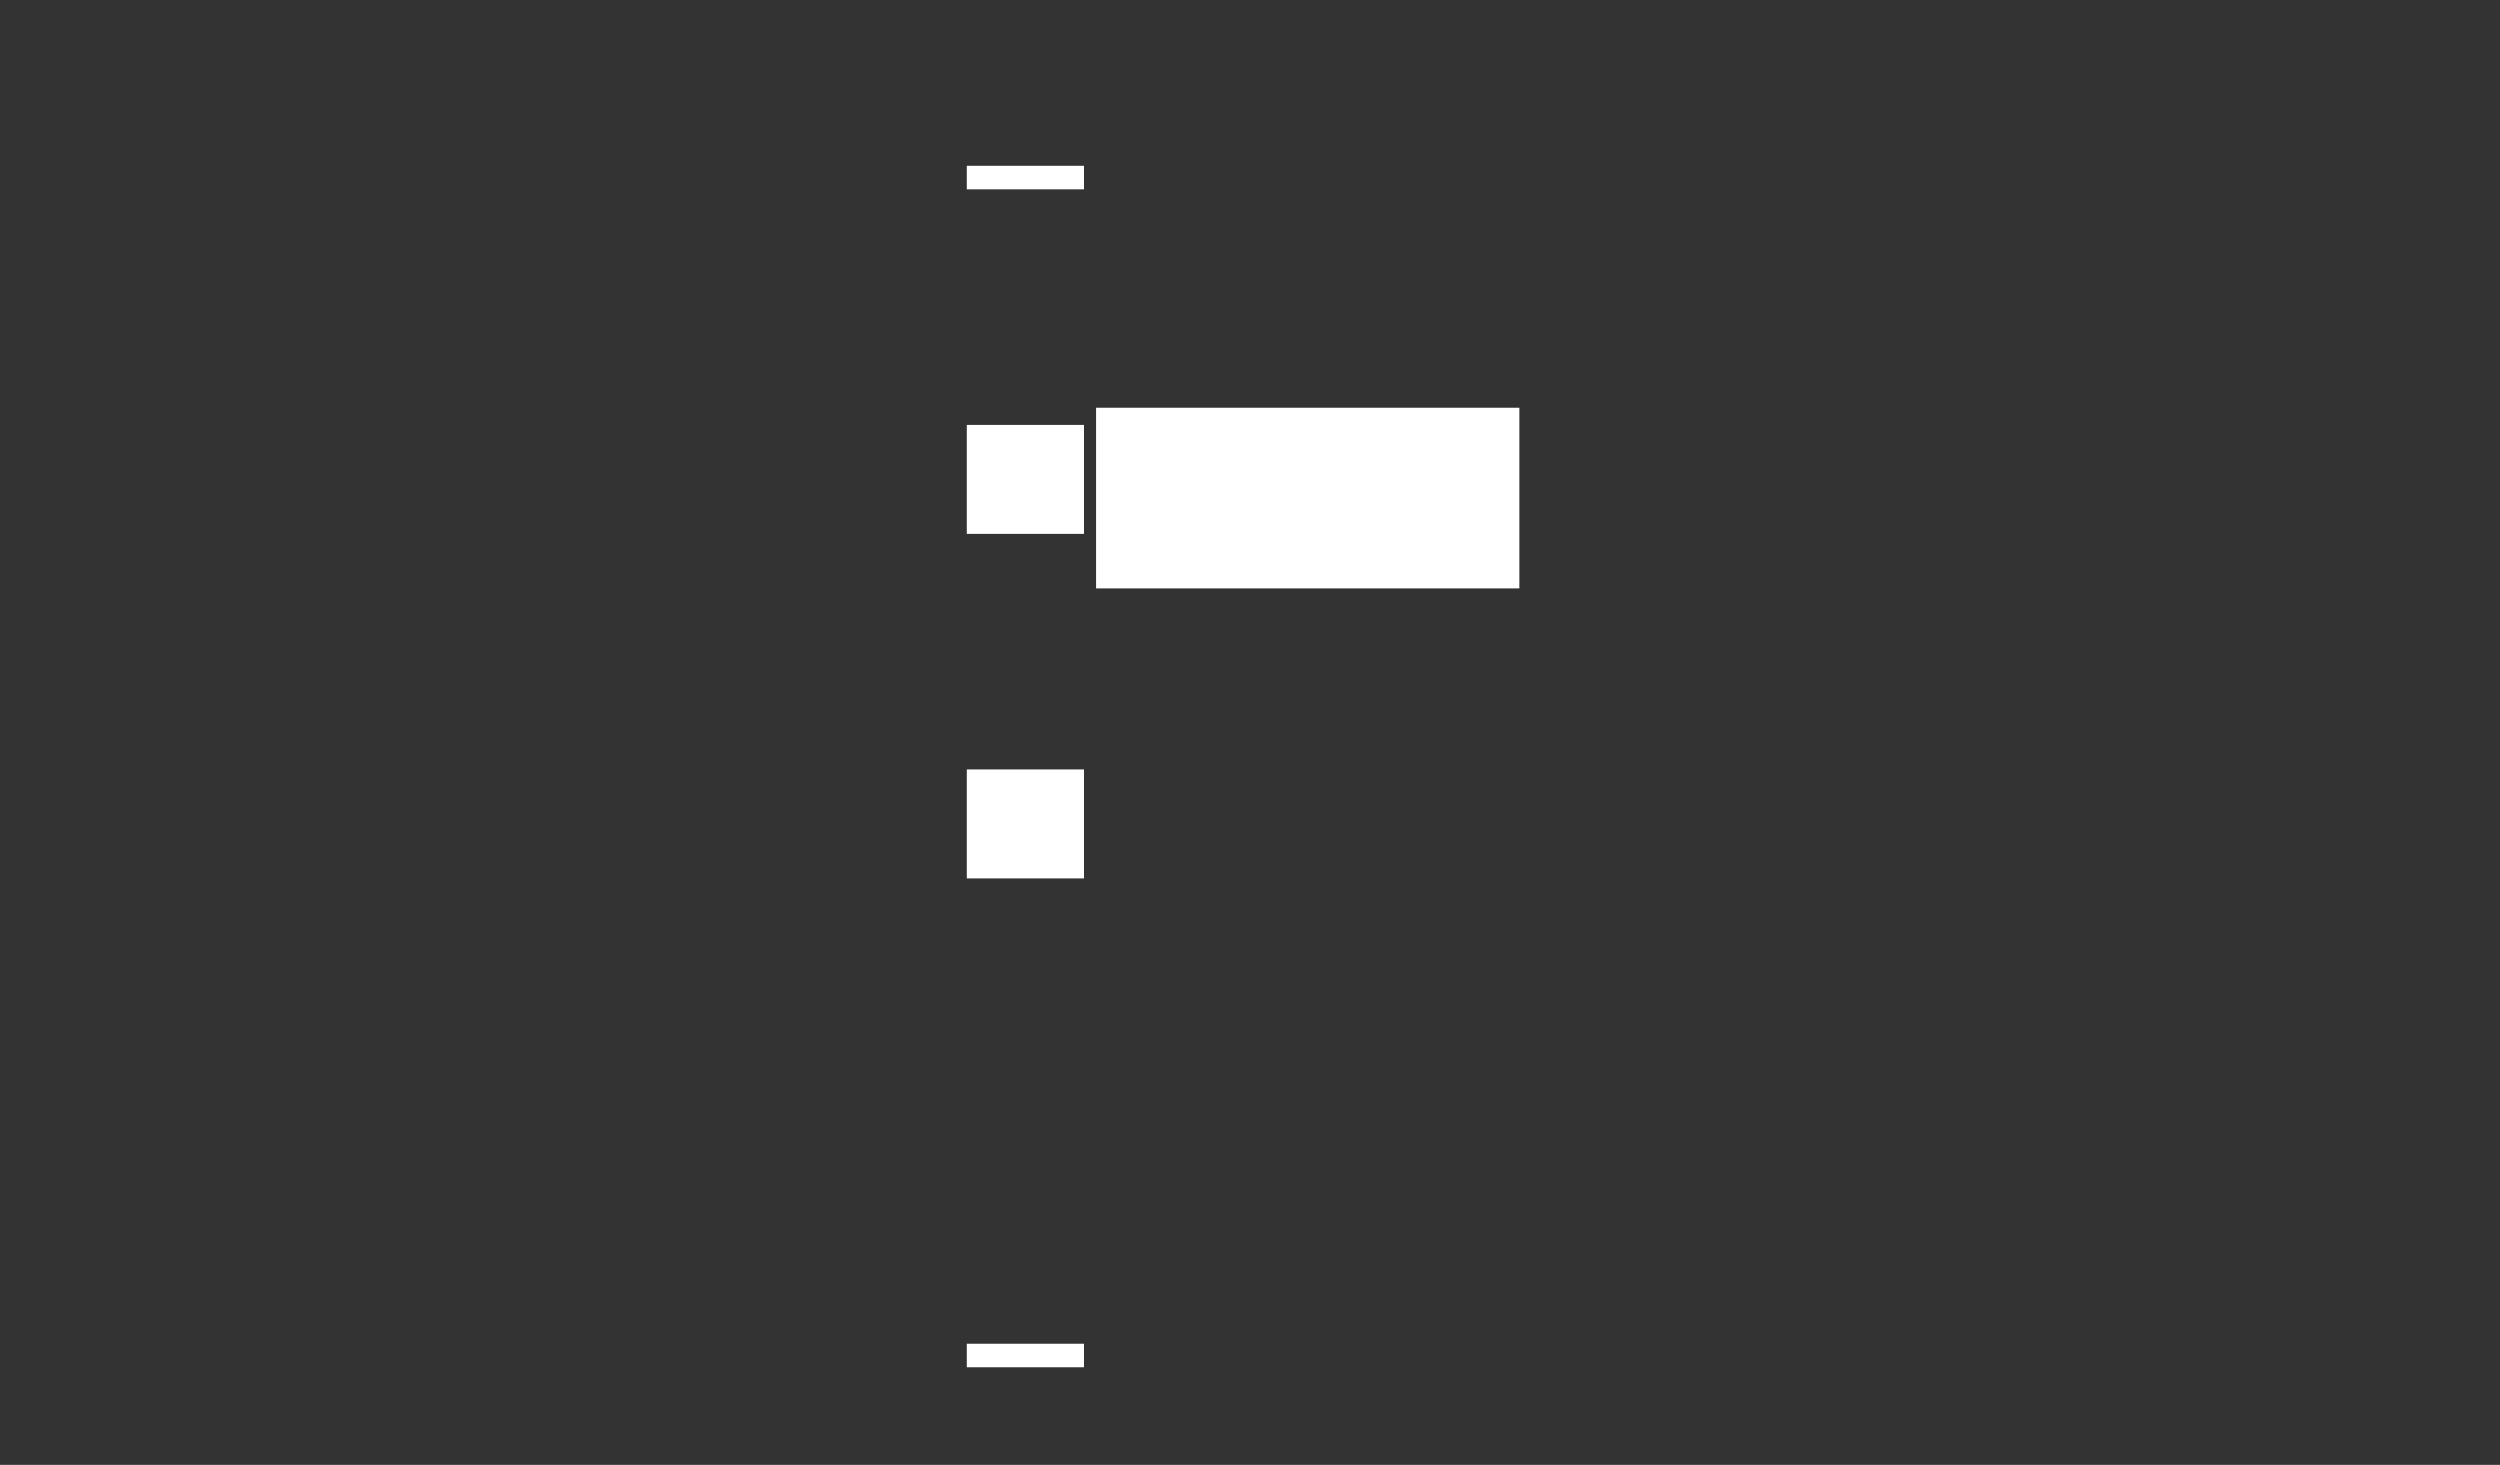 <?xml version="1.0" encoding="UTF-8" standalone="no"?>
<svg
   version="1.1"
   x="0px"
   y="0px"
   width="1024px"
   height="600px"
   viewBox="0 0 1024 600"
   enable-background="new 0 0 1024 600"
   xml:space="preserve"
   id="svg1652"
   sodipodi:docname="lcars6.svg"
   inkscape:version="1.2.2 (732a01da63, 2022-12-09)"
   xmlns:inkscape="http://www.inkscape.org/namespaces/inkscape"
   xmlns:sodipodi="http://sodipodi.sourceforge.net/DTD/sodipodi-0.dtd"
   xmlns="http://www.w3.org/2000/svg"
   xmlns:svg="http://www.w3.org/2000/svg"><rect x="0" y="0" width="1024" height="600" fill="#333333" stroke="none"/><defs
   id="defs1656" /><sodipodi:namedview
   id="namedview1654"
   pagecolor="#000000"
   bordercolor="#111111"
   borderopacity="1"
   inkscape:showpageshadow="0"
   inkscape:pageopacity="0"
   inkscape:pagecheckerboard="1"
   inkscape:deskcolor="#d1d1d1"
   showgrid="false"
   inkscape:zoom="0.59716798"
   inkscape:cx="699.13327"
   inkscape:cy="543.39819"
   inkscape:window-width="958"
   inkscape:window-height="1000"
   inkscape:window-x="946"
   inkscape:window-y="0"
   inkscape:window-maximized="0"
   inkscape:current-layer="svg1652" />
<g
   id="Background"
   style="display:inline;fill:#ffffff;fill-opacity:1"
   transform="translate(-40)">
	<rect
   x="-1"
   width="1025"
   height="600"
   id="rect2"
   y="0"
   style="display:none;fill:#ffffff;fill-opacity:1" /><path
   fill="#717278"
   d="m 436,472.617 v 93 h 136 v -93 z"
   id="path1637-7"
   sodipodi:nodetypes="ccccc"
   style="display:none;fill:#ffffff;fill-opacity:1" />
</g>
<g
   id="Main_Labels"
   style="display:inline"
   transform="translate(-168)">
	
	
	
	
</g>
<g
   id="Structural_Elements"
   transform="translate(-173.14)"><g
   id="g799"
   style="display:inline;fill:#ffffff;fill-opacity:1"
   transform="translate(132)"><path
     fill="#e8e7e2"
     d="m 643.694,532.812 c 0,0 0,0 -0.03,0 h -4.306 v 4.908 h 9.209 2.392 4.545 1.286 v -4.908 h -12.916 c -0.03,0 -0.03,0 -0.03,0 -0.03,0 -0.03,0 -0.06,0 0,0 0,0 -0.03,0 0,0 0,0 -0.029,0 h -0.031"
     id="path132"
     style="display:none;fill:#ffffff;fill-opacity:1" /><path
     fill="#e8e7e2"
     d="m 616.655,532.812 c 0,0 0,0 -0.1,0 0,0 0,0 -0.099,0 v 0 c -0.101,0 -0.101,0 -0.101,0 -0.1,0 -0.1,0 -0.1,0 -0.099,0 -0.099,0 -0.099,0 -0.1,0 -0.1,0 -0.1,0 H 577.24 v 4.908 h 15.13 7.962 30.656 v -4.908 h -14.333"
     id="path136"
     style="display:none;fill:#ffffff;fill-opacity:1" /><path
     fill="#cd5920"
     d="m 660,539.031 v 0 c 0.051,0 0.084,0.017 0.118,0.017 0.42,0.118 0.79,0.319 1.109,0.655 0.487,0.471 0.723,1.042 0.723,1.731 0,0.286 -0.033,0.555 -0.135,0.807 -0.017,0.067 -0.05,0.135 -0.067,0.202 -0.117,0.252 -0.285,0.504 -0.521,0.723 -0.017,0.017 -0.051,0.05 -0.084,0.084 0,0.017 -0.017,0.017 -0.034,0.034 -0.017,0.017 -0.033,0.033 -0.05,0.033 -0.067,0.067 -0.151,0.135 -0.235,0.185 -0.387,0.252 -0.808,0.37 -1.277,0.387 -0.018,0 -0.034,0 -0.034,0 -0.017,0 -0.017,0 -0.017,0 -0.017,0 -0.033,0 -0.051,0 h -1.025 -0.336 v -4.908 h 1.361 c 0.018,0 0.034,0 0.051,0 0,0 0,0 0.017,0 0,0 0.017,0 0.034,0 0.033,0 0.084,0 0.117,0 0.117,0.016 0.219,0.016 0.336,0.05"
     id="path140"
     style="display:none;fill:#ffffff;fill-opacity:1" /><path
     fill="#e8e7e2"
     d="m 661.95,553.739 c 0,0.285 -0.033,0.555 -0.135,0.807 -0.017,0.067 -0.05,0.135 -0.067,0.201 -0.117,0.253 -0.285,0.505 -0.521,0.723 -0.017,0.018 -0.051,0.051 -0.084,0.084 0,0.018 -0.017,0.018 -0.034,0.034 -0.017,0.017 -0.033,0.034 -0.05,0.034 -0.067,0.067 -0.151,0.134 -0.235,0.185 -0.387,0.252 -0.808,0.369 -1.277,0.387 -0.018,0 -0.034,0 -0.034,0 -0.017,0 -0.017,0 -0.017,0 -0.017,0 -0.033,0 -0.051,0 h -1.025 -0.336 v -4.908 h 1.361 c 0.018,0 0.034,0 0.051,0 0,0 0,0 0.017,0 0,0 0.017,0 0.034,0 0.033,0 0.084,0 0.117,0.017 0.117,0 0.219,0 0.336,0.033 v 0 c 0.051,0 0.084,0.017 0.118,0.017 0.42,0.118 0.79,0.319 1.109,0.656 0.488,0.469 0.723,1.041 0.723,1.73"
     id="path144"
     style="display:none;fill:#ffffff;fill-opacity:1" /><path
     fill="#e8e7e2"
     d="m 660.118,563.656 c 0.42,0.117 0.79,0.319 1.109,0.655 0.487,0.471 0.723,1.042 0.723,1.731 0,0.286 -0.033,0.555 -0.135,0.807 -0.017,0.067 -0.05,0.135 -0.067,0.202 -0.117,0.252 -0.285,0.504 -0.521,0.723 -0.017,0.017 -0.051,0.051 -0.084,0.084 0,0.017 -0.017,0.017 -0.034,0.034 -0.017,0.017 -0.033,0.033 -0.05,0.033 -0.067,0.067 -0.151,0.135 -0.235,0.186 -0.387,0.252 -0.808,0.369 -1.277,0.386 -0.018,0 -0.034,0 -0.034,0 -0.017,0 -0.017,0 -0.017,0 -0.017,0 -0.033,0 -0.051,0 h -1.025 -0.336 v -4.908 h 1.361 c 0.018,0 0.034,0 0.051,0 0,0 0,0 0.017,0 0,0 0.017,0 0.034,0 0.033,0 0.084,0 0.117,0 0.117,0.017 0.219,0.017 0.336,0.051 v 0 c 0.051,0 0.084,0.016 0.118,0.016"
     id="path148"
     style="display:none;fill:#ffffff;fill-opacity:1" /><path
     fill="#fbca67"
     d="m 616.456,557.437 c -0.1,0 -0.1,0 -0.1,0 -0.1,0 -0.1,0 -0.1,0 -0.099,0 -0.099,0 -0.099,0 -0.101,0 -0.101,0 -0.101,0 H 577.24 v 4.908 h 15.13 7.962 30.656 v -4.908 h -14.333 c 0,0 0,0 -0.1,0 0.001,0 0.001,0 -0.099,0 v 0"
     id="path152"
     style="display:none;fill:#ffffff;fill-opacity:1" /><path
     fill="#e8e7e2"
     d="m 616.655,563.589 c 0,0 0,0 -0.1,0 0,0 0,0 -0.1,0 v 0 c -0.1,0 -0.1,0 -0.1,0 -0.1,0 -0.1,0 -0.1,0 -0.099,0 -0.099,0 -0.099,0 -0.101,0 -0.101,0 -0.101,0 H 577.24 v 4.908 h 15.13 7.962 30.656 v -4.908 h -14.333"
     id="path154"
     style="display:none;fill:#ffffff;fill-opacity:1" /><path
     fill="#cd5920"
     d="m 656.79,543.889 v -4.908 h -12.916 c -0.03,0 -0.03,0 -0.03,0 -0.03,0 -0.03,0 -0.06,0 0,0 0,0 -0.03,0 0,0 0,0 -0.029,0 h -0.03 c 0,0 0,0 -0.03,0 h -4.306 v 4.908 h 9.209 2.392 4.545 1.285"
     id="path156"
     style="display:none;fill:#ffffff;fill-opacity:1" /><path
     fill="#fbca67"
     d="m 643.784,545.133 c 0,0 0,0 -0.03,0 0,0 0,0 -0.029,0 h -0.03 c 0,0 0,0 -0.03,0 h -4.306 v 4.908 h 9.209 2.392 4.545 1.286 v -4.908 h -12.916 c -0.03,0 -0.03,0 -0.03,0 -0.032,0 -0.032,0 -0.061,0"
     id="path158"
     style="display:none;fill:#ffffff;fill-opacity:1" /><path
     fill="#fbca67"
     d="m 648.567,556.193 h 2.392 4.545 1.286 v -4.908 h -12.916 c -0.03,0 -0.03,0 -0.03,0 -0.03,0 -0.03,0 -0.06,0 0,0 0,0 -0.03,0 0,0 0,0 -0.029,0 h -0.03 c 0,0 0,0 -0.03,0 h -4.306 v 4.908 h 9.208"
     id="path160"
     style="display:none;fill:#ffffff;fill-opacity:1" /><path
     fill="#fbca67"
     d="m 643.874,557.437 c -0.03,0 -0.03,0 -0.03,0 -0.03,0 -0.03,0 -0.06,0 0,0 0,0 -0.03,0 0,0 0,0 -0.029,0 h -0.03 c 0,0 0,0 -0.03,0 h -4.306 v 4.908 h 9.209 2.392 4.545 1.286 v -4.908 h -12.917"
     id="path162"
     style="display:none;fill:#ffffff;fill-opacity:1" /><polyline
     fill="#e8e7e2"
     points="656.79,563.589 639.358,563.589 639.358,568.497 656.79,568.497 656.79,563.589  "
     id="polyline164"
     style="display:none;fill:#ffffff;fill-opacity:1" /><g
     id="g412"
     style="display:none;fill:#ffffff;fill-opacity:1">
		<path
   fill="#e8e7e2"
   d="m 634.836,564.516 c 0,-0.305 0.08,-0.535 0.238,-0.691 0.16,-0.156 0.393,-0.234 0.699,-0.234 0.305,0 0.537,0.078 0.697,0.234 0.158,0.156 0.238,0.387 0.238,0.691 v 0.719 c 0,0.205 -0.051,0.375 -0.148,0.506 -0.097,0.131 -0.246,0.223 -0.439,0.275 0.205,0.037 0.355,0.115 0.447,0.234 0.094,0.117 0.141,0.287 0.141,0.512 v 0.949 c 0,0.303 -0.08,0.535 -0.238,0.691 -0.16,0.158 -0.393,0.236 -0.697,0.236 -0.307,0 -0.539,-0.078 -0.699,-0.236 -0.158,-0.156 -0.238,-0.389 -0.238,-0.691 v -0.938 c 0,-0.219 0.041,-0.383 0.123,-0.494 0.08,-0.113 0.219,-0.199 0.416,-0.264 -0.205,-0.053 -0.346,-0.131 -0.424,-0.234 -0.076,-0.104 -0.115,-0.279 -0.115,-0.523 v -0.742 z m 1.15,0.869 v -0.928 c 0,-0.105 -0.018,-0.18 -0.049,-0.225 -0.033,-0.043 -0.088,-0.064 -0.164,-0.064 -0.076,0 -0.129,0.021 -0.162,0.064 -0.033,0.041 -0.049,0.117 -0.049,0.225 v 0.928 c 0,0.107 0.016,0.184 0.049,0.229 0.033,0.045 0.086,0.068 0.162,0.068 0.074,0 0.127,-0.023 0.162,-0.07 0.034,-0.046 0.051,-0.122 0.051,-0.227 z m -0.423,1.258 v 1.094 c 0,0.109 0.016,0.186 0.049,0.23 0.033,0.043 0.086,0.064 0.162,0.064 0.074,0 0.127,-0.021 0.162,-0.066 0.033,-0.045 0.051,-0.121 0.051,-0.229 v -1.094 c 0,-0.107 -0.018,-0.184 -0.051,-0.229 -0.035,-0.047 -0.088,-0.07 -0.162,-0.07 -0.076,0 -0.129,0.023 -0.162,0.068 -0.033,0.045 -0.049,0.122 -0.049,0.232 z"
   id="path408"
   style="fill:#ffffff;fill-opacity:1" />
		<path
   fill="#e8e7e2"
   d="m 637.049,564.516 c 0,-0.305 0.08,-0.535 0.238,-0.691 0.16,-0.156 0.393,-0.234 0.699,-0.234 0.305,0 0.537,0.078 0.697,0.234 0.158,0.156 0.238,0.387 0.238,0.691 v 0.719 c 0,0.205 -0.051,0.375 -0.148,0.506 -0.097,0.131 -0.246,0.223 -0.439,0.275 0.205,0.037 0.355,0.115 0.447,0.234 0.094,0.117 0.141,0.287 0.141,0.512 v 0.949 c 0,0.303 -0.08,0.535 -0.238,0.691 -0.16,0.158 -0.393,0.236 -0.697,0.236 -0.307,0 -0.539,-0.078 -0.699,-0.236 -0.158,-0.156 -0.238,-0.389 -0.238,-0.691 v -0.938 c 0,-0.219 0.041,-0.383 0.123,-0.494 0.08,-0.113 0.219,-0.199 0.416,-0.264 -0.205,-0.053 -0.346,-0.131 -0.424,-0.234 -0.076,-0.104 -0.115,-0.279 -0.115,-0.523 v -0.742 z m 1.15,0.869 v -0.928 c 0,-0.105 -0.018,-0.18 -0.049,-0.225 -0.033,-0.043 -0.088,-0.064 -0.164,-0.064 -0.076,0 -0.129,0.021 -0.162,0.064 -0.033,0.041 -0.049,0.117 -0.049,0.225 v 0.928 c 0,0.107 0.016,0.184 0.049,0.229 0.033,0.045 0.086,0.068 0.162,0.068 0.074,0 0.127,-0.023 0.162,-0.07 0.034,-0.046 0.051,-0.122 0.051,-0.227 z m -0.424,1.258 v 1.094 c 0,0.109 0.016,0.186 0.049,0.23 0.033,0.043 0.086,0.064 0.162,0.064 0.074,0 0.127,-0.021 0.162,-0.066 0.033,-0.045 0.051,-0.121 0.051,-0.229 v -1.094 c 0,-0.107 -0.018,-0.184 -0.051,-0.229 -0.035,-0.047 -0.088,-0.07 -0.162,-0.07 -0.076,0 -0.129,0.023 -0.162,0.068 -0.033,0.045 -0.049,0.122 -0.049,0.232 z"
   id="path410"
   style="fill:#ffffff;fill-opacity:1" />
	</g><g
     id="g418"
     style="display:none;fill:#ffffff;fill-opacity:1">
		<path
   fill="#e8e7e2"
   d="m 635.639,537.174 1.053,0.004 v 0.584 h -1.871 c -0.004,-0.033 -0.008,-0.068 -0.008,-0.104 -0.002,-0.037 -0.002,-0.09 -0.002,-0.16 0,-0.27 0.033,-0.529 0.102,-0.781 0.069,-0.252 0.191,-0.551 0.367,-0.898 0.053,-0.102 0.135,-0.244 0.244,-0.432 0.309,-0.527 0.463,-0.959 0.463,-1.297 v -0.41 c 0,-0.096 -0.018,-0.164 -0.049,-0.203 -0.033,-0.039 -0.088,-0.059 -0.164,-0.059 -0.064,0 -0.113,0.023 -0.15,0.068 -0.035,0.047 -0.055,0.111 -0.055,0.193 v 0.92 h -0.725 v -0.854 c 0,-0.303 0.082,-0.531 0.246,-0.689 0.164,-0.158 0.402,-0.236 0.715,-0.236 0.301,0 0.527,0.068 0.68,0.207 0.154,0.137 0.23,0.342 0.23,0.613 v 0.584 c 0,0.355 -0.148,0.797 -0.447,1.324 -0.047,0.082 -0.082,0.146 -0.104,0.189 -0.207,0.379 -0.344,0.67 -0.414,0.873 -0.07,0.203 -0.107,0.39 -0.111,0.564 z"
   id="path414"
   style="fill:#ffffff;fill-opacity:1" />
		<path
   fill="#e8e7e2"
   d="m 637.049,533.746 c 0,-0.305 0.08,-0.535 0.238,-0.691 0.16,-0.156 0.393,-0.234 0.699,-0.234 0.305,0 0.537,0.078 0.697,0.234 0.158,0.156 0.238,0.387 0.238,0.691 v 3.195 c 0,0.303 -0.08,0.535 -0.238,0.691 -0.16,0.158 -0.393,0.236 -0.697,0.236 -0.307,0 -0.539,-0.078 -0.699,-0.236 -0.158,-0.156 -0.238,-0.389 -0.238,-0.691 z m 0.726,-0.058 v 3.279 c 0,0.109 0.016,0.186 0.049,0.23 0.033,0.043 0.086,0.064 0.162,0.064 0.074,0 0.127,-0.021 0.162,-0.066 0.033,-0.045 0.051,-0.121 0.051,-0.229 v -3.279 c 0,-0.105 -0.018,-0.18 -0.049,-0.225 -0.033,-0.043 -0.088,-0.064 -0.164,-0.064 -0.076,0 -0.129,0.021 -0.162,0.064 -0.033,0.042 -0.049,0.118 -0.049,0.226 z"
   id="path416"
   style="fill:#ffffff;fill-opacity:1" />
	</g><g
     id="g424"
     style="display:none;fill:#ffffff;fill-opacity:1">
		<path
   fill="#e8e7e2"
   d="m 636.721,555.406 c 0,0.303 -0.078,0.535 -0.238,0.691 -0.158,0.158 -0.391,0.236 -0.697,0.236 -0.311,0 -0.541,-0.076 -0.691,-0.229 -0.148,-0.15 -0.225,-0.385 -0.225,-0.699 v -0.957 h 0.707 v 0.982 c 0,0.109 0.016,0.186 0.049,0.23 0.033,0.043 0.086,0.064 0.16,0.064 0.074,0 0.129,-0.021 0.164,-0.066 0.035,-0.045 0.053,-0.121 0.053,-0.229 v -1.35 c 0,-0.082 -0.016,-0.148 -0.047,-0.193 -0.031,-0.047 -0.078,-0.068 -0.137,-0.068 -0.039,0 -0.074,0.012 -0.105,0.033 -0.029,0.023 -0.059,0.059 -0.084,0.107 h -0.73 v -2.578 h 1.85 v 0.596 h -1.123 v 1.463 c 0.088,-0.094 0.174,-0.16 0.258,-0.201 0.084,-0.041 0.18,-0.061 0.287,-0.061 0.199,0 0.34,0.055 0.426,0.166 0.084,0.109 0.125,0.33 0.125,0.66 v 1.403 z"
   id="path420"
   style="fill:#ffffff;fill-opacity:1" />
		<path
   fill="#e8e7e2"
   d="m 637.646,556.227 v -3.678 h -0.521 v -0.531 c 0.217,-0.014 0.381,-0.072 0.49,-0.178 0.111,-0.105 0.166,-0.252 0.166,-0.439 v -0.018 h 0.596 v 4.844 z"
   id="path422"
   style="fill:#ffffff;fill-opacity:1" />
	</g><g
     id="g428"
     style="display:none;fill:#ffffff;fill-opacity:1">
		<path
   fill="#cd5920"
   d="m 637.045,539.906 c 0,-0.305 0.08,-0.535 0.238,-0.691 0.16,-0.156 0.393,-0.234 0.699,-0.234 0.305,0 0.537,0.078 0.697,0.234 0.158,0.156 0.238,0.387 0.238,0.691 v 0.719 c 0,0.205 -0.051,0.375 -0.148,0.506 -0.097,0.131 -0.246,0.223 -0.439,0.275 0.205,0.037 0.355,0.115 0.447,0.234 0.094,0.117 0.141,0.287 0.141,0.512 v 0.949 c 0,0.303 -0.08,0.535 -0.238,0.691 -0.16,0.158 -0.393,0.236 -0.697,0.236 -0.307,0 -0.539,-0.078 -0.699,-0.236 -0.158,-0.156 -0.238,-0.389 -0.238,-0.691 v -0.938 c 0,-0.219 0.041,-0.383 0.123,-0.494 0.08,-0.113 0.219,-0.199 0.416,-0.264 -0.205,-0.053 -0.346,-0.131 -0.424,-0.234 -0.076,-0.104 -0.115,-0.279 -0.115,-0.523 v -0.742 z m 1.15,0.869 v -0.928 c 0,-0.105 -0.018,-0.18 -0.049,-0.225 -0.033,-0.043 -0.088,-0.064 -0.164,-0.064 -0.076,0 -0.129,0.021 -0.162,0.064 -0.033,0.041 -0.049,0.117 -0.049,0.225 v 0.928 c 0,0.107 0.016,0.184 0.049,0.229 0.033,0.045 0.086,0.068 0.162,0.068 0.074,0 0.127,-0.023 0.162,-0.07 0.034,-0.045 0.051,-0.121 0.051,-0.227 z m -0.424,1.258 v 1.094 c 0,0.109 0.016,0.186 0.049,0.23 0.033,0.043 0.086,0.064 0.162,0.064 0.074,0 0.127,-0.021 0.162,-0.066 0.033,-0.045 0.051,-0.121 0.051,-0.229 v -1.094 c 0,-0.107 -0.018,-0.184 -0.051,-0.229 -0.035,-0.047 -0.088,-0.07 -0.162,-0.07 -0.076,0 -0.129,0.023 -0.162,0.068 -0.033,0.045 -0.049,0.123 -0.049,0.232 z"
   id="path426"
   style="fill:#ffffff;fill-opacity:1" />
	</g><g
     id="g434"
     style="display:none;fill:#ffffff;fill-opacity:1">
		<path
   fill="#fbca67"
   d="m 635.852,562.379 v -1.205 h -1.182 v -0.541 l 0.916,-3.098 h 0.988 v 3.047 h 0.301 v 0.592 h -0.301 v 1.205 z m -0.559,-1.797 h 0.588 l 0.039,-1.752 c 0,-0.037 0.014,-0.219 0.043,-0.545 l 0.01,-0.123 h -0.066 c -0.023,0.137 -0.045,0.254 -0.066,0.355 -0.021,0.101 -0.041,0.189 -0.061,0.27 z"
   id="path430"
   style="fill:#ffffff;fill-opacity:1" />
		<path
   fill="#fbca67"
   d="m 637.111,562.379 1.088,-4.248 h -1.258 v -0.596 h 1.98 v 0.607 l -1.031,4.236 h -0.779 z"
   id="path432"
   style="fill:#ffffff;fill-opacity:1" />
	</g><g
     id="g440"
     style="display:none;fill:#ffffff;fill-opacity:1">
		<path
   fill="#e8e7e2"
   d="m 634.898,550.074 1.088,-4.248 h -1.258 v -0.596 h 1.98 v 0.607 l -1.031,4.236 h -0.779 z"
   id="path436"
   style="fill:#ffffff;fill-opacity:1" />
		<path
   fill="#e8e7e2"
   d="m 637.852,549.486 1.053,0.004 v 0.584 h -1.871 c -0.004,-0.033 -0.008,-0.068 -0.008,-0.104 -0.002,-0.037 -0.002,-0.09 -0.002,-0.16 0,-0.27 0.033,-0.529 0.102,-0.781 0.069,-0.252 0.191,-0.551 0.367,-0.898 0.053,-0.102 0.135,-0.244 0.244,-0.432 0.309,-0.527 0.463,-0.959 0.463,-1.297 v -0.41 c 0,-0.096 -0.018,-0.164 -0.049,-0.203 -0.033,-0.039 -0.088,-0.059 -0.164,-0.059 -0.064,0 -0.113,0.023 -0.15,0.068 -0.035,0.047 -0.055,0.111 -0.055,0.193 v 0.92 h -0.725 v -0.854 c 0,-0.303 0.082,-0.531 0.246,-0.689 0.164,-0.158 0.402,-0.236 0.715,-0.236 0.301,0 0.527,0.068 0.68,0.207 0.154,0.137 0.23,0.342 0.23,0.613 v 0.584 c 0,0.355 -0.148,0.797 -0.447,1.324 -0.047,0.082 -0.082,0.146 -0.104,0.189 -0.207,0.379 -0.344,0.67 -0.414,0.873 -0.07,0.203 -0.108,0.391 -0.111,0.564 z"
   id="path438"
   style="fill:#ffffff;fill-opacity:1" />
	</g><path
     fill="#e8e7e2"
     d="m 643.694,495.812 c 0,0 0,0 -0.03,0 h -4.306 v 4.908 h 9.209 2.392 4.545 1.286 v -4.908 h -12.916 c -0.03,0 -0.03,0 -0.03,0 -0.03,0 -0.03,0 -0.06,0 0,0 0,0 -0.03,0 0,0 0,0 -0.029,0 h -0.031"
     id="path442"
     style="display:none;fill:#ffffff;fill-opacity:1" /><path
     fill="#e8e7e2"
     d="m 658.084,495.812 h 1.361 c 0.018,0 0.034,0 0.051,0 0,0 0,0 0.017,0 0,0 0.017,0 0.034,0 0.033,0 0.084,0 0.117,0.017 0.117,0 0.219,0.018 0.336,0.034 v 0 c 0.051,0.017 0.084,0.017 0.118,0.033 0.42,0.101 0.79,0.319 1.109,0.639 0.487,0.487 0.723,1.06 0.723,1.731 0,0.303 -0.033,0.571 -0.135,0.823 -0.017,0.067 -0.05,0.135 -0.067,0.186 -0.117,0.269 -0.285,0.504 -0.521,0.723 -0.017,0.033 -0.051,0.067 -0.084,0.101 0,0 -0.017,0.018 -0.034,0.034 -0.017,0 -0.033,0.017 -0.05,0.033 -0.067,0.067 -0.151,0.118 -0.235,0.185 -0.387,0.235 -0.808,0.37 -1.277,0.37 -0.018,0 -0.034,0 -0.034,0 -0.017,0 -0.017,0 -0.017,0 -0.017,0 -0.033,0 -0.051,0 h -1.025 -0.336 v -4.909"
     id="path444"
     style="display:none;fill:#ffffff;fill-opacity:1" /><path
     fill="#e8e7e2"
     d="m 616.655,495.812 c 0,0 0,0 -0.1,0 0,0 0,0 -0.099,0 v 0 c -0.101,0 -0.101,0 -0.101,0 -0.1,0 -0.1,0 -0.1,0 -0.099,0 -0.099,0 -0.099,0 -0.1,0 -0.1,0 -0.1,0 H 577.24 v 4.908 h 15.13 7.962 30.656 v -4.908 h -14.333"
     id="path446"
     style="display:none;fill:#ffffff;fill-opacity:1" /><path
     fill="#cd5920"
     d="m 616.655,501.98 c 0,0 0,0 -0.1,0 0,0 0,0 -0.1,0 v 0 c -0.1,0 -0.1,0 -0.1,0 -0.1,0 -0.1,0 -0.1,0 -0.099,0 -0.099,0 -0.099,0 -0.101,0 -0.101,0 -0.101,0 H 577.24 v 4.908 h 15.13 7.962 30.656 v -4.908 h -14.333"
     id="path448"
     style="display:none;fill:#ffffff;fill-opacity:1" /><path
     fill="#cd5920"
     d="m 660,502.031 v 0 c 0.051,0 0.084,0.017 0.118,0.017 0.42,0.118 0.79,0.319 1.109,0.655 0.487,0.471 0.723,1.042 0.723,1.731 0,0.286 -0.033,0.555 -0.135,0.807 -0.017,0.067 -0.05,0.135 -0.067,0.202 -0.117,0.252 -0.285,0.504 -0.521,0.723 -0.017,0.017 -0.051,0.05 -0.084,0.084 0,0.017 -0.017,0.017 -0.034,0.034 -0.017,0.017 -0.033,0.033 -0.05,0.033 -0.067,0.067 -0.151,0.135 -0.235,0.185 -0.387,0.252 -0.808,0.37 -1.277,0.387 -0.018,0 -0.034,0 -0.034,0 -0.017,0 -0.017,0 -0.017,0 -0.017,0 -0.033,0 -0.051,0 h -1.025 -0.336 v -4.908 h 1.361 c 0.018,0 0.034,0 0.051,0 0,0 0,0 0.017,0 0,0 0.017,0 0.034,0 0.033,0 0.084,0 0.117,0 0.117,0.016 0.219,0.016 0.336,0.05"
     id="path450"
     style="display:none;fill:#ffffff;fill-opacity:1" /><path
     fill="#e8e7e2"
     d="m 616.655,508.133 c 0,0 0,0 -0.1,0 0,0 0,0 -0.1,0 v 0 c -0.1,0 -0.1,0 -0.1,0 -0.1,0 -0.1,0 -0.1,0 -0.099,0 -0.099,0 -0.099,0 -0.101,0 -0.101,0 -0.101,0 H 577.24 v 4.908 h 15.13 7.962 30.656 v -4.908 h -14.333"
     id="path452"
     style="display:none;fill:#ffffff;fill-opacity:1" /><path
     fill="#e8e7e2"
     d="m 661.95,516.739 c 0,0.285 -0.033,0.555 -0.135,0.807 -0.017,0.067 -0.05,0.135 -0.067,0.201 -0.117,0.253 -0.285,0.505 -0.521,0.723 -0.017,0.018 -0.051,0.051 -0.084,0.084 0,0.018 -0.017,0.018 -0.034,0.034 -0.017,0.017 -0.033,0.034 -0.05,0.034 -0.067,0.067 -0.151,0.134 -0.235,0.185 -0.387,0.252 -0.808,0.369 -1.277,0.387 -0.018,0 -0.034,0 -0.034,0 -0.017,0 -0.017,0 -0.017,0 -0.017,0 -0.033,0 -0.051,0 h -1.025 -0.336 v -4.908 h 1.361 c 0.018,0 0.034,0 0.051,0 0,0 0,0 0.017,0 0,0 0.017,0 0.034,0 0.033,0 0.084,0 0.117,0.017 0.117,0 0.219,0 0.336,0.033 v 0 c 0.051,0 0.084,0.017 0.118,0.017 0.42,0.118 0.79,0.319 1.109,0.656 0.488,0.469 0.723,1.041 0.723,1.73"
     id="path454"
     style="display:none;fill:#ffffff;fill-opacity:1" /><path
     fill="#625c5f"
     d="m 661.95,522.892 c 0,0.285 -0.033,0.554 -0.135,0.807 -0.017,0.067 -0.05,0.134 -0.067,0.201 -0.117,0.252 -0.285,0.505 -0.521,0.723 -0.017,0.018 -0.051,0.051 -0.084,0.084 0,0.018 -0.017,0.018 -0.034,0.034 -0.017,0.017 -0.033,0.033 -0.05,0.033 -0.067,0.067 -0.151,0.135 -0.235,0.186 -0.387,0.252 -0.808,0.369 -1.277,0.386 -0.018,0 -0.034,0 -0.034,0 -0.017,0 -0.017,0 -0.017,0 -0.017,0 -0.033,0 -0.051,0 h -1.025 -0.336 v -4.908 h 1.361 c 0.018,0 0.034,0 0.051,0 0,0 0,0 0.017,0 0,0 0.017,0 0.034,0 0.033,0 0.084,0 0.117,0 0.117,0.018 0.219,0.018 0.336,0.051 v 0 c 0.051,0 0.084,0.017 0.118,0.017 0.42,0.118 0.79,0.319 1.109,0.656 0.488,0.468 0.723,1.04 0.723,1.73"
     id="path456"
     style="display:none;fill:#ffffff;fill-opacity:1" /><path
     fill="#e8e7e2"
     d="m 660.118,526.656 c 0.42,0.117 0.79,0.319 1.109,0.655 0.487,0.471 0.723,1.042 0.723,1.731 0,0.286 -0.033,0.555 -0.135,0.807 -0.017,0.067 -0.05,0.135 -0.067,0.202 -0.117,0.252 -0.285,0.504 -0.521,0.723 -0.017,0.017 -0.051,0.051 -0.084,0.084 0,0.017 -0.017,0.017 -0.034,0.034 -0.017,0.017 -0.033,0.033 -0.05,0.033 -0.067,0.067 -0.151,0.135 -0.235,0.186 -0.387,0.252 -0.808,0.369 -1.277,0.386 -0.018,0 -0.034,0 -0.034,0 -0.017,0 -0.017,0 -0.017,0 -0.017,0 -0.033,0 -0.051,0 h -1.025 -0.336 v -4.908 h 1.361 c 0.018,0 0.034,0 0.051,0 0,0 0,0 0.017,0 0,0 0.017,0 0.034,0 0.033,0 0.084,0 0.117,0 0.117,0.017 0.219,0.017 0.336,0.051 v 0 c 0.051,0 0.084,0.016 0.118,0.016"
     id="path458"
     style="display:none;fill:#ffffff;fill-opacity:1" /><path
     fill="#e8e7e2"
     d="m 616.257,514.285 c -0.099,0 -0.099,0 -0.099,0 -0.101,0 -0.101,0 -0.101,0 H 577.24 v 4.908 h 15.13 7.962 30.656 v -4.908 h -14.333 c 0,0 0,0 -0.1,0 0,0 0,0 -0.1,0 v 0 c -0.1,0 -0.1,0 -0.1,0 -0.098,0 -0.098,0 -0.098,0"
     id="path460"
     style="display:none;fill:#ffffff;fill-opacity:1" /><path
     fill="#fbca67"
     d="m 616.456,520.437 c -0.1,0 -0.1,0 -0.1,0 -0.1,0 -0.1,0 -0.1,0 -0.099,0 -0.099,0 -0.099,0 -0.101,0 -0.101,0 -0.101,0 H 577.24 v 4.908 h 15.13 7.962 30.656 v -4.908 h -14.333 c 0,0 0,0 -0.1,0 0.001,0 0.001,0 -0.099,0 v 0"
     id="path462"
     style="display:none;fill:#ffffff;fill-opacity:1" /><path
     fill="#cd5920"
     d="m 656.79,506.889 v -4.908 h -12.916 c -0.03,0 -0.03,0 -0.03,0 -0.03,0 -0.03,0 -0.06,0 0,0 0,0 -0.03,0 0,0 0,0 -0.029,0 h -0.03 c 0,0 0,0 -0.03,0 h -4.306 v 4.908 h 9.209 2.392 4.545 1.285"
     id="path466"
     style="display:none;fill:#ffffff;fill-opacity:1" /><path
     fill="#fbca67"
     d="m 643.784,508.133 c 0,0 0,0 -0.03,0 0,0 0,0 -0.029,0 h -0.03 c 0,0 0,0 -0.03,0 h -4.306 v 4.908 h 9.209 2.392 4.545 1.286 v -4.908 h -12.916 c -0.03,0 -0.03,0 -0.03,0 -0.032,0 -0.032,0 -0.061,0"
     id="path468"
     style="display:none;fill:#ffffff;fill-opacity:1" /><path
     fill="#fbca67"
     d="m 648.567,519.193 h 2.392 4.545 1.286 v -4.908 h -12.916 c -0.03,0 -0.03,0 -0.03,0 -0.03,0 -0.03,0 -0.06,0 0,0 0,0 -0.03,0 0,0 0,0 -0.029,0 h -0.03 c 0,0 0,0 -0.03,0 h -4.306 v 4.908 h 9.208"
     id="path470"
     style="display:none;fill:#ffffff;fill-opacity:1" /><polyline
     fill="#e8e7e2"
     points="656.79,526.589 639.358,526.589 639.358,531.497 656.79,531.497 656.79,526.589  "
     id="polyline474"
     style="display:none;fill:#ffffff;fill-opacity:1" /><g
     id="g722"
     style="display:none;fill:#ffffff;fill-opacity:1">
		<path
   fill="#e8e7e2"
   d="m 634.836,527.516 c 0,-0.305 0.08,-0.535 0.238,-0.691 0.16,-0.156 0.393,-0.234 0.699,-0.234 0.305,0 0.537,0.078 0.697,0.234 0.158,0.156 0.238,0.387 0.238,0.691 v 0.719 c 0,0.205 -0.051,0.375 -0.148,0.506 -0.097,0.131 -0.246,0.223 -0.439,0.275 0.205,0.037 0.355,0.115 0.447,0.234 0.094,0.117 0.141,0.287 0.141,0.512 v 0.949 c 0,0.303 -0.08,0.535 -0.238,0.691 -0.16,0.158 -0.393,0.236 -0.697,0.236 -0.307,0 -0.539,-0.078 -0.699,-0.236 -0.158,-0.156 -0.238,-0.389 -0.238,-0.691 v -0.938 c 0,-0.219 0.041,-0.383 0.123,-0.494 0.08,-0.113 0.219,-0.199 0.416,-0.264 -0.205,-0.053 -0.346,-0.131 -0.424,-0.234 -0.076,-0.104 -0.115,-0.279 -0.115,-0.523 v -0.742 z m 1.15,0.869 v -0.928 c 0,-0.105 -0.018,-0.18 -0.049,-0.225 -0.033,-0.043 -0.088,-0.064 -0.164,-0.064 -0.076,0 -0.129,0.021 -0.162,0.064 -0.033,0.041 -0.049,0.117 -0.049,0.225 v 0.928 c 0,0.107 0.016,0.184 0.049,0.229 0.033,0.045 0.086,0.068 0.162,0.068 0.074,0 0.127,-0.023 0.162,-0.07 0.034,-0.046 0.051,-0.122 0.051,-0.227 z m -0.423,1.258 v 1.094 c 0,0.109 0.016,0.186 0.049,0.23 0.033,0.043 0.086,0.064 0.162,0.064 0.074,0 0.127,-0.021 0.162,-0.066 0.033,-0.045 0.051,-0.121 0.051,-0.229 v -1.094 c 0,-0.107 -0.018,-0.184 -0.051,-0.229 -0.035,-0.047 -0.088,-0.07 -0.162,-0.07 -0.076,0 -0.129,0.023 -0.162,0.068 -0.033,0.045 -0.049,0.122 -0.049,0.232 z"
   id="path718"
   style="fill:#ffffff;fill-opacity:1" />
		<path
   fill="#e8e7e2"
   d="m 637.049,527.516 c 0,-0.305 0.08,-0.535 0.238,-0.691 0.16,-0.156 0.393,-0.234 0.699,-0.234 0.305,0 0.537,0.078 0.697,0.234 0.158,0.156 0.238,0.387 0.238,0.691 v 0.719 c 0,0.205 -0.051,0.375 -0.148,0.506 -0.097,0.131 -0.246,0.223 -0.439,0.275 0.205,0.037 0.355,0.115 0.447,0.234 0.094,0.117 0.141,0.287 0.141,0.512 v 0.949 c 0,0.303 -0.08,0.535 -0.238,0.691 -0.16,0.158 -0.393,0.236 -0.697,0.236 -0.307,0 -0.539,-0.078 -0.699,-0.236 -0.158,-0.156 -0.238,-0.389 -0.238,-0.691 v -0.938 c 0,-0.219 0.041,-0.383 0.123,-0.494 0.08,-0.113 0.219,-0.199 0.416,-0.264 -0.205,-0.053 -0.346,-0.131 -0.424,-0.234 -0.076,-0.104 -0.115,-0.279 -0.115,-0.523 v -0.742 z m 1.15,0.869 v -0.928 c 0,-0.105 -0.018,-0.18 -0.049,-0.225 -0.033,-0.043 -0.088,-0.064 -0.164,-0.064 -0.076,0 -0.129,0.021 -0.162,0.064 -0.033,0.041 -0.049,0.117 -0.049,0.225 v 0.928 c 0,0.107 0.016,0.184 0.049,0.229 0.033,0.045 0.086,0.068 0.162,0.068 0.074,0 0.127,-0.023 0.162,-0.07 0.034,-0.046 0.051,-0.122 0.051,-0.227 z m -0.424,1.258 v 1.094 c 0,0.109 0.016,0.186 0.049,0.23 0.033,0.043 0.086,0.064 0.162,0.064 0.074,0 0.127,-0.021 0.162,-0.066 0.033,-0.045 0.051,-0.121 0.051,-0.229 v -1.094 c 0,-0.107 -0.018,-0.184 -0.051,-0.229 -0.035,-0.047 -0.088,-0.07 -0.162,-0.07 -0.076,0 -0.129,0.023 -0.162,0.068 -0.033,0.045 -0.049,0.122 -0.049,0.232 z"
   id="path720"
   style="fill:#ffffff;fill-opacity:1" />
	</g><g
     id="g728"
     style="display:none;fill:#ffffff;fill-opacity:1">
		<path
   fill="#e8e7e2"
   d="m 635.639,500.174 1.053,0.004 v 0.584 h -1.871 c -0.004,-0.033 -0.008,-0.068 -0.008,-0.104 -0.002,-0.037 -0.002,-0.09 -0.002,-0.16 0,-0.27 0.033,-0.529 0.102,-0.781 0.069,-0.252 0.191,-0.551 0.367,-0.898 0.053,-0.102 0.135,-0.244 0.244,-0.432 0.309,-0.527 0.463,-0.959 0.463,-1.297 v -0.41 c 0,-0.096 -0.018,-0.164 -0.049,-0.203 -0.033,-0.039 -0.088,-0.059 -0.164,-0.059 -0.064,0 -0.113,0.023 -0.15,0.068 -0.035,0.047 -0.055,0.111 -0.055,0.193 v 0.92 h -0.725 v -0.854 c 0,-0.303 0.082,-0.531 0.246,-0.689 0.164,-0.158 0.402,-0.236 0.715,-0.236 0.301,0 0.527,0.068 0.68,0.207 0.154,0.137 0.23,0.342 0.23,0.613 v 0.584 c 0,0.355 -0.148,0.797 -0.447,1.324 -0.047,0.082 -0.082,0.146 -0.104,0.189 -0.207,0.379 -0.344,0.67 -0.414,0.873 -0.07,0.203 -0.107,0.39 -0.111,0.564 z"
   id="path724"
   style="fill:#ffffff;fill-opacity:1" />
		<path
   fill="#e8e7e2"
   d="m 637.049,496.746 c 0,-0.305 0.08,-0.535 0.238,-0.691 0.16,-0.156 0.393,-0.234 0.699,-0.234 0.305,0 0.537,0.078 0.697,0.234 0.158,0.156 0.238,0.387 0.238,0.691 v 3.195 c 0,0.303 -0.08,0.535 -0.238,0.691 -0.16,0.158 -0.393,0.236 -0.697,0.236 -0.307,0 -0.539,-0.078 -0.699,-0.236 -0.158,-0.156 -0.238,-0.389 -0.238,-0.691 z m 0.726,-0.058 v 3.279 c 0,0.109 0.016,0.186 0.049,0.23 0.033,0.043 0.086,0.064 0.162,0.064 0.074,0 0.127,-0.021 0.162,-0.066 0.033,-0.045 0.051,-0.121 0.051,-0.229 v -3.279 c 0,-0.105 -0.018,-0.18 -0.049,-0.225 -0.033,-0.043 -0.088,-0.064 -0.164,-0.064 -0.076,0 -0.129,0.021 -0.162,0.064 -0.033,0.042 -0.049,0.118 -0.049,0.226 z"
   id="path726"
   style="fill:#ffffff;fill-opacity:1" />
	</g><g
     id="g734"
     style="display:none;fill:#ffffff;fill-opacity:1">
		<path
   fill="#e8e7e2"
   d="m 636.721,518.406 c 0,0.303 -0.078,0.535 -0.238,0.691 -0.158,0.158 -0.391,0.236 -0.697,0.236 -0.311,0 -0.541,-0.076 -0.691,-0.229 -0.148,-0.15 -0.225,-0.385 -0.225,-0.699 v -0.957 h 0.707 v 0.982 c 0,0.109 0.016,0.186 0.049,0.23 0.033,0.043 0.086,0.064 0.16,0.064 0.074,0 0.129,-0.021 0.164,-0.066 0.035,-0.045 0.053,-0.121 0.053,-0.229 v -1.35 c 0,-0.082 -0.016,-0.148 -0.047,-0.193 -0.031,-0.047 -0.078,-0.068 -0.137,-0.068 -0.039,0 -0.074,0.012 -0.105,0.033 -0.029,0.023 -0.059,0.059 -0.084,0.107 h -0.73 v -2.578 h 1.85 v 0.596 h -1.123 v 1.463 c 0.088,-0.094 0.174,-0.16 0.258,-0.201 0.084,-0.041 0.18,-0.061 0.287,-0.061 0.199,0 0.34,0.055 0.426,0.166 0.084,0.109 0.125,0.33 0.125,0.66 v 1.403 z"
   id="path730"
   style="fill:#ffffff;fill-opacity:1" />
		<path
   fill="#e8e7e2"
   d="m 637.646,519.227 v -3.678 h -0.521 v -0.531 c 0.217,-0.014 0.381,-0.072 0.49,-0.178 0.111,-0.105 0.166,-0.252 0.166,-0.439 v -0.018 h 0.596 v 4.844 z"
   id="path732"
   style="fill:#ffffff;fill-opacity:1" />
	</g><g
     id="g738"
     style="display:none;fill:#ffffff;fill-opacity:1">
		<path
   fill="#cd5920"
   d="m 637.045,502.906 c 0,-0.305 0.08,-0.535 0.238,-0.691 0.16,-0.156 0.393,-0.234 0.699,-0.234 0.305,0 0.537,0.078 0.697,0.234 0.158,0.156 0.238,0.387 0.238,0.691 v 0.719 c 0,0.205 -0.051,0.375 -0.148,0.506 -0.097,0.131 -0.246,0.223 -0.439,0.275 0.205,0.037 0.355,0.115 0.447,0.234 0.094,0.117 0.141,0.287 0.141,0.512 v 0.949 c 0,0.303 -0.08,0.535 -0.238,0.691 -0.16,0.158 -0.393,0.236 -0.697,0.236 -0.307,0 -0.539,-0.078 -0.699,-0.236 -0.158,-0.156 -0.238,-0.389 -0.238,-0.691 v -0.938 c 0,-0.219 0.041,-0.383 0.123,-0.494 0.08,-0.113 0.219,-0.199 0.416,-0.264 -0.205,-0.053 -0.346,-0.131 -0.424,-0.234 -0.076,-0.104 -0.115,-0.279 -0.115,-0.523 v -0.742 z m 1.15,0.869 v -0.928 c 0,-0.105 -0.018,-0.18 -0.049,-0.225 -0.033,-0.043 -0.088,-0.064 -0.164,-0.064 -0.076,0 -0.129,0.021 -0.162,0.064 -0.033,0.041 -0.049,0.117 -0.049,0.225 v 0.928 c 0,0.107 0.016,0.184 0.049,0.229 0.033,0.045 0.086,0.068 0.162,0.068 0.074,0 0.127,-0.023 0.162,-0.07 0.034,-0.045 0.051,-0.121 0.051,-0.227 z m -0.424,1.258 v 1.094 c 0,0.109 0.016,0.186 0.049,0.23 0.033,0.043 0.086,0.064 0.162,0.064 0.074,0 0.127,-0.021 0.162,-0.066 0.033,-0.045 0.051,-0.121 0.051,-0.229 v -1.094 c 0,-0.107 -0.018,-0.184 -0.051,-0.229 -0.035,-0.047 -0.088,-0.07 -0.162,-0.07 -0.076,0 -0.129,0.023 -0.162,0.068 -0.033,0.045 -0.049,0.123 -0.049,0.232 z"
   id="path736"
   style="fill:#ffffff;fill-opacity:1" />
	</g><g
     id="g744"
     style="display:none;fill:#ffffff;fill-opacity:1">
		<path
   fill="#fbca67"
   d="m 635.852,525.379 v -1.205 h -1.182 v -0.541 l 0.916,-3.098 h 0.988 v 3.047 h 0.301 v 0.592 h -0.301 v 1.205 z m -0.559,-1.797 h 0.588 l 0.039,-1.752 c 0,-0.037 0.014,-0.219 0.043,-0.545 l 0.01,-0.123 h -0.066 c -0.023,0.137 -0.045,0.254 -0.066,0.355 -0.021,0.101 -0.041,0.189 -0.061,0.27 z"
   id="path740"
   style="fill:#ffffff;fill-opacity:1" />
		<path
   fill="#fbca67"
   d="m 637.111,525.379 1.088,-4.248 h -1.258 v -0.596 h 1.98 v 0.607 l -1.031,4.236 h -0.779 z"
   id="path742"
   style="fill:#ffffff;fill-opacity:1" />
	</g><g
     id="g750"
     style="display:none;fill:#ffffff;fill-opacity:1">
		<path
   fill="#e8e7e2"
   d="m 634.898,513.074 1.088,-4.248 h -1.258 v -0.596 h 1.98 v 0.607 l -1.031,4.236 h -0.779 z"
   id="path746"
   style="fill:#ffffff;fill-opacity:1" />
		<path
   fill="#e8e7e2"
   d="m 637.852,512.486 1.053,0.004 v 0.584 h -1.871 c -0.004,-0.033 -0.008,-0.068 -0.008,-0.104 -0.002,-0.037 -0.002,-0.09 -0.002,-0.16 0,-0.27 0.033,-0.529 0.102,-0.781 0.069,-0.252 0.191,-0.551 0.367,-0.898 0.053,-0.102 0.135,-0.244 0.244,-0.432 0.309,-0.527 0.463,-0.959 0.463,-1.297 v -0.41 c 0,-0.096 -0.018,-0.164 -0.049,-0.203 -0.033,-0.039 -0.088,-0.059 -0.164,-0.059 -0.064,0 -0.113,0.023 -0.15,0.068 -0.035,0.047 -0.055,0.111 -0.055,0.193 v 0.92 h -0.725 v -0.854 c 0,-0.303 0.082,-0.531 0.246,-0.689 0.164,-0.158 0.402,-0.236 0.715,-0.236 0.301,0 0.527,0.068 0.68,0.207 0.154,0.137 0.23,0.342 0.23,0.613 v 0.584 c 0,0.355 -0.148,0.797 -0.447,1.324 -0.047,0.082 -0.082,0.146 -0.104,0.189 -0.207,0.379 -0.344,0.67 -0.414,0.873 -0.07,0.203 -0.108,0.391 -0.111,0.564 z"
   id="path748"
   style="fill:#ffffff;fill-opacity:1" />
	</g><path
     fill="#e8e7e2"
     d="m 472.34,67.903 c 0,0 0,0 -0.089,0 0,0 0,0 -0.089,0 v 0 c -0.089,0 -0.089,0 -0.089,0 -0.089,0 -0.089,0 -0.089,0 -0.088,0 -0.088,0 -0.088,0 -0.09,0 -0.09,0 -0.09,0 H 437.14 v 9.644 h 13.512 7.111 27.378 v -9.644 h -12.8"
     id="path464-7"
     style="display:inline;fill:#ffffff;fill-opacity:1;stroke-width:1" /><path
     fill="#e8e7e2"
     d="m 472.34,550.39 c 0,0 0,0 -0.089,0 0,0 0,0 -0.089,0 v 0 c -0.089,0 -0.089,0 -0.089,0 -0.089,0 -0.089,0 -0.089,0 -0.088,0 -0.088,0 -0.088,0 -0.09,0 -0.09,0 -0.09,0 H 437.14 v 9.644 h 13.512 7.111 27.378 v -9.644 h -12.8"
     id="path464-7-1"
     style="display:inline;fill:#ffffff;fill-opacity:1;stroke-width:1" /><g
     id="Button_CALIBRATE_TMP"
     style="display:inline;fill:#ffffff;fill-opacity:1;stroke-width:0.703"
     transform="matrix(2.026,0,0,1,-678.52,126)">
		<path
   fill="#ff9c00"
   d="m 639.564,41 c 0,0 0,0 -0.159,0 0,0 0,0 -0.158,0 v 0 c -0.16,0 -0.16,0 -0.16,0 -0.158,0 -0.158,0 -0.158,0 -0.157,0 -0.157,0 -0.157,0 -0.158,0 -0.158,0 -0.158,0 h -61.806 v 74.015 h 24.088 12.678 48.81 V 41 h -22.82"
   id="path1525"
   style="fill:#ffffff;fill-opacity:1;stroke-width:0.703" />
		
	</g></g>
	
	
	
	
	
	
	
	
	
	
	
	
	
	
	
	
	
	
	
	
	
	
	
	
	
	
	
	
	
	
	
	
	
	
	
	
	
	
	
	
	
	
	
	
	
	
	
	
	
	
	
	
	
	
	
	
	
	
	
	
	
	
	
	
	
	
	
	
	
	
	
	
	
	
	
	
	
	
	
	
	
	
	
	
	
	
	
	
	
	
	
	
	
	
	
	
	
	
	
	
	
	
	
	
	
	
	
	
	
	
	
	
	
	
	
	
	
	
	
	
	
	
	
	
	
	
	
	
	
	
	
	
	
	
	
	
	
	
	
	
	
	
	
	
	
	
	
	
	
	
	
	
	
	
	
	
	
	
	
	
	
	
	
	
	
	
	
	
	
	
	
	
	
	
	
	
	
	
	
	
	
	
	
	
	
	
	
	
	
	
	
	
	
	
	
	
	
	
	
	
	
	
	
	
	
	
	
	
	
	
	
	
	
	
	
	
	
	
	
	
	
	
	
	
	
	
	
	
	
	
	
	
	
	
	
	
	
	
	
	
	
	
	
	
	
	
	
	
	
	
	
	
	
	
	
	
	
	
	
	
	
	
	
	
	
	
	
	
	
	
	
	
	
	
	
	
	
	
	
	
	
	
	
	
	
	
	
	
	<path
   fill="#939497"
   d="M 1001.035,473 H 995 v 12 h 6.035 c 1.741,0 3.218,-0.508 4.441,-1.742 1.224,-1.225 1.841,-2.653 1.841,-4.394 0,-1.73 -0.617,-2.998 -1.841,-4.232 -1.223,-1.223 -2.7,-1.632 -4.441,-1.632 z M 790,492.964 c 0,-1.871 0.902,-3.55 2.246,-4.876 1.258,-1.275 3.01,-2.088 4.778,-2.088 H 705 v 7 h 85 z M 905,473 H 717.132 c -3.349,0 -6.126,1.125 -8.505,3.521 -2.398,2.381 -3.627,5.069 -3.627,8.435 V 485 h 200 z m 96.035,-23 H 995 v 13 h 6.035 c 1.741,0 3.218,-0.801 4.441,-2.023 1.224,-1.234 1.841,-2.803 1.841,-4.533 0,-1.74 -0.617,-3.298 -1.841,-4.522 -1.223,-1.235 -2.7,-1.922 -4.441,-1.922 z M 717.132,463 H 993 V 450 H 705 v 0.309 c 0,3.365 1.229,6.422 3.627,8.803 2.379,2.396 5.156,3.888 8.505,3.888 z m 75.114,-15.956 C 790.902,445.718 790,444.172 790,442.301 V 442 h -85 v 7 h 92.024 c -1.768,0 -3.52,-0.681 -4.778,-1.956 z M 20.281,11.883 c -1.887,1.887 -2.839,4.187 -2.839,6.873 0,2.669 0.952,4.725 2.839,6.628 C 22.168,27.271 24.446,28 27.132,28 H 37 V 9 h -9.868 c -2.686,0 -4.964,0.979 -6.851,2.883 z m -0.998,570.056 c -1.223,1.223 -1.84,2.749 -1.84,4.49 0,1.73 0.617,3.352 1.84,4.585 1.224,1.224 2.7,1.985 4.441,1.985 H 30 v -13 h -6.276 c -1.741,10e-4 -3.218,0.706 -4.441,1.94 z M 1001.035,580 H 995 v 13 h 6.035 c 1.741,0 3.218,-0.737 4.441,-1.961 1.224,-1.233 1.841,-2.77 1.841,-4.5 0,-1.742 -0.617,-3.347 -1.841,-4.57 -1.223,-1.235 -2.7,-1.969 -4.441,-1.969 z M 681.118,9 H 542 V 9 H 488 V 9 H 218 v 19 h 251.264 0.017 88.179 c 1.683,1 3.228,1.093 4.435,2.486 1.343,1.496 2.105,3.558 2.105,5.683 V 36 h 136 v -8.076 c 0,-5.117 -2.012,-9.547 -5.667,-13.202 C 690.661,11.05 686.252,9 681.118,9 Z m 323.361,16.395 c 1.887,-1.904 2.839,-4.065 2.839,-6.734 0,-2.687 -0.952,-4.95 -2.839,-6.837 C 1002.591,9.92 1000.313,9 997.627,9 H 988 v 19 h 9.627 c 2.686,0 4.964,-0.718 6.852,-2.605 z M 790,36.169 c 0,-2.125 0.902,-4.187 2.246,-5.683 C 793.453,29.092 795.137,29 796.82,28 H 935.514 935.531 878 V 9 h 39 V 9 H 862 V 9 H 723.678 c -5.135,0 -9.441,2.05 -13.113,5.722 C 706.91,18.377 705,22.807 705,27.924 V 36 h 85 z M 100,593 h 587.663 c 3.35,0 6.228,-1.429 8.608,-3.826 2.396,-2.38 3.729,-5.373 3.729,-8.739 V 580 H 100 Z m 464,-20.572 c 0,1.87 -0.763,3.354 -2.105,4.68 -1.258,1.275 -2.87,1.893 -4.638,1.893 H 700 v -7 H 564 Z m 141,8.007 c 0,3.366 1.229,6.359 3.627,8.739 2.379,2.397 5.156,3.826 8.505,3.826 H 992 V 580 H 705 Z m 87.246,-3.328 c -1.344,-1.326 -2.246,-2.81 -2.246,-4.68 v -0.428 h -85 v 7 h 92.024 c -1.768,10e-4 -3.52,-0.616 -4.778,-1.892 z"
   id="path752"
   sodipodi:nodetypes="sccscscsscccccscscscccsccscscsscccscscsccccccscsccsccscsccccsccscscsscccccccccccccssscscsccsccccccccccccsssccccscscccscccccsscscccscsccccc"
   style="display:none;fill:#ffffff;fill-opacity:1" />
</g>


<g
   id="Contours"
   transform="translate(-168)">
	
</g>
<path
   fill="#3a3a3a"
   d="m 396,174.043 v 44.634 h 48 v -44.634 z"
   id="path1639-2"
   sodipodi:nodetypes="ccccc"
   style="display:inline;fill:#ffffff;fill-opacity:1;stroke-width:1" /><path
   fill="#3a3a3a"
   d="m 396,315.163 v 44.634 h 48 V 315.163 Z"
   id="path1639-21"
   sodipodi:nodetypes="ccccc"
   style="display:inline;fill:#ffffff;fill-opacity:1;stroke-width:1" /></svg>
